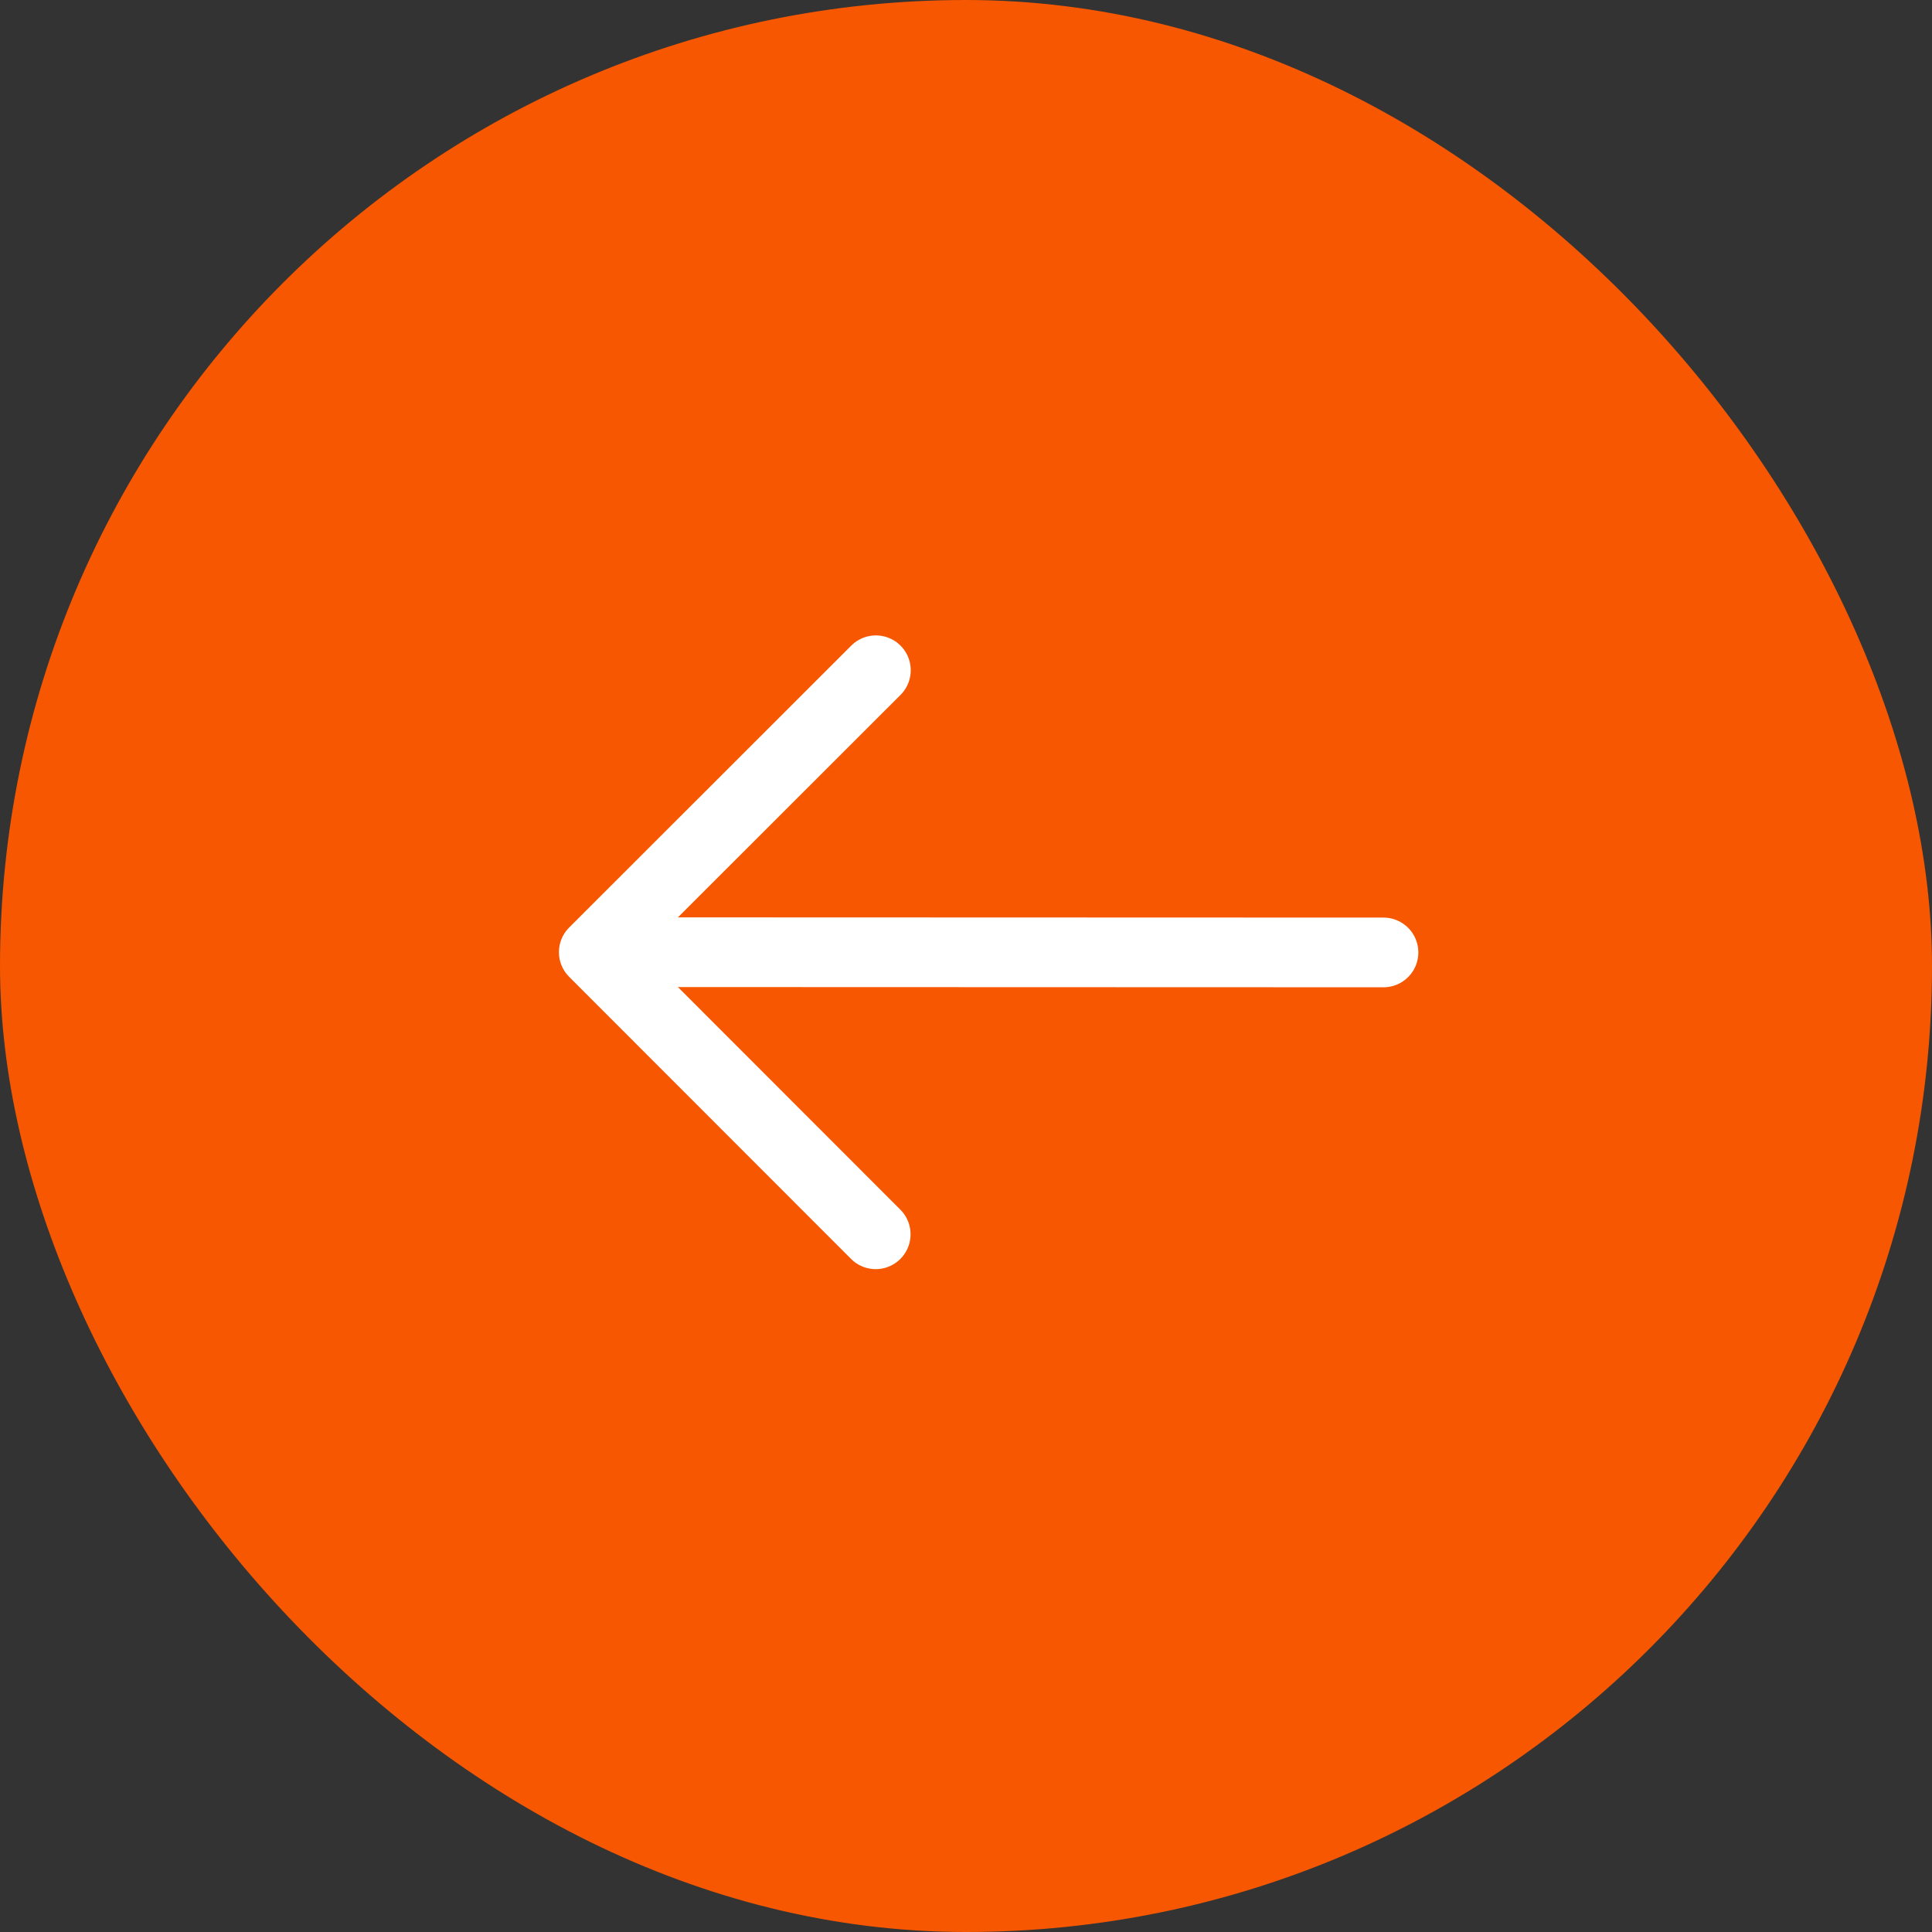 <svg width="53" height="53" viewBox="0 0 53 53" fill="none" xmlns="http://www.w3.org/2000/svg">
<rect x="0" y="0" width="53" height="53" fill="#333333" stroke="none"/>
<rect width="53" height="53" rx="26.5" fill="#F65700"/>
<g clip-path="url(#clip0_1313_2686)">
<path d="M24.023 33.86L16.289 26.121L24.028 18.387" stroke="white" stroke-width="1.912" stroke-miterlimit="10" stroke-linecap="round" stroke-linejoin="round"/>
<path d="M37.953 26.128L16.502 26.121" stroke="white" stroke-width="1.912" stroke-miterlimit="10" stroke-linecap="round" stroke-linejoin="round"/>
</g>
<defs>
<clipPath id="clip0_1313_2686">
<rect width="32.25" height="32.25" fill="white" transform="translate(43.242 42.255) rotate(-179.982)"/>
</clipPath>
</defs>
</svg>
